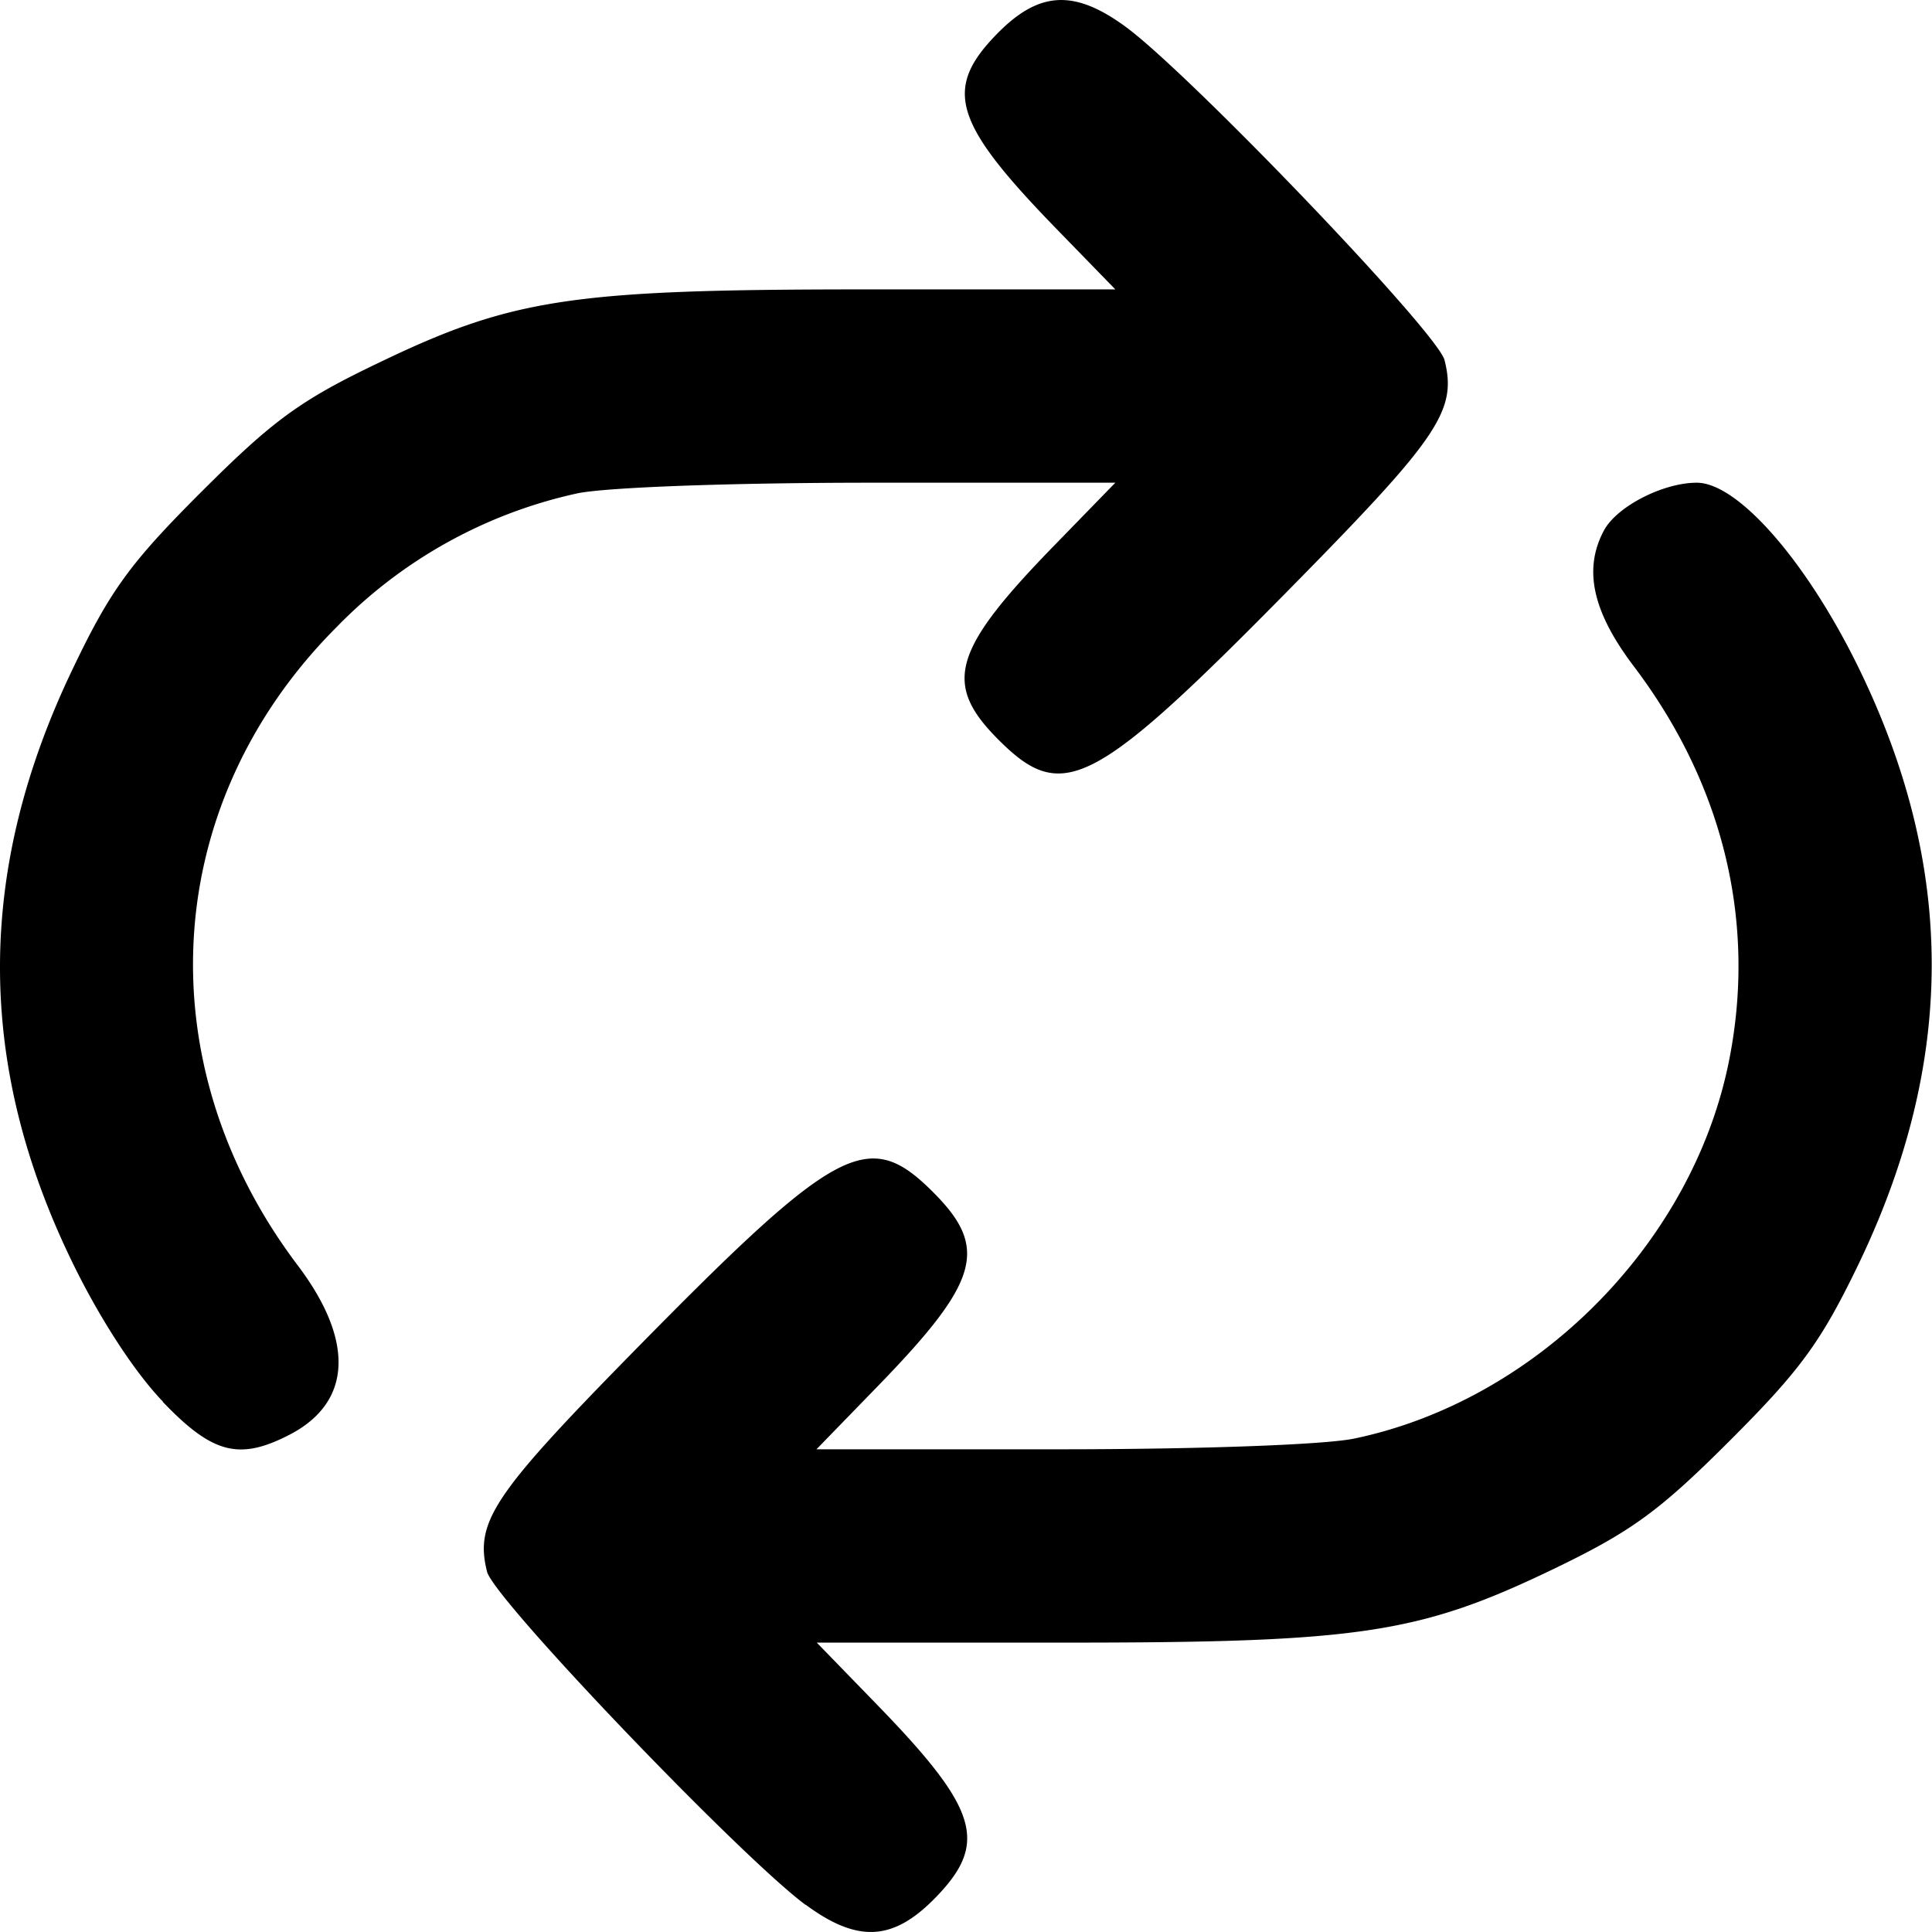 <svg id="2c9ca72b-77b9-463d-a653-7c88546a7d3c" data-name="svg8" xmlns="http://www.w3.org/2000/svg" width="199.88" height="199.88" viewBox="0 0 199.88 199.88">
  <title>reload</title>
  <g id="c2cdadb8-f932-408a-84f5-430da8018ed9" data-name="layer1">
    <path id="0dd5fea8-a08e-492a-b266-f477840852e4" data-name="path21" d="M83.34,197.07c-6.75-5-32.23-31.62-32.95-34.46-1.28-5.11.58-7.92,14.86-22.48,21.41-21.82,24.57-23.51,31.29-16.79,5.82,5.82,4.8,9.27-6,20.35l-6.07,6.25h25.17c14.51,0,27.41-.47,30.47-1.11,18.74-3.91,34.79-20,38.69-38.69,3-14.42-.4-28.82-9.75-41.18-4.3-5.67-5.26-10.06-3.11-14.08,1.33-2.48,6.11-4.94,9.6-4.94,4.26,0,11.36,8.12,16.75,19.15,10.1,20.68,10.08,40.78-.06,61.8-3.84,7.94-5.94,10.83-13.24,18.13s-10.18,9.4-18.13,13.24c-14,6.75-20.09,7.68-50.63,7.68H84.5l6.07,6.25c10.77,11.07,11.79,14.53,6,20.35-4.28,4.28-7.9,4.43-13.2.53ZM16.85,145c-2.9-3-6.49-8.52-9.29-14.25C-2.54,110.1-2.52,90,7.62,69,11.45,61,13.56,58.15,20.86,50.86S31,41.45,39,37.62c14-6.76,20.09-7.68,50.63-7.68h25.76l-6.08-6.25c-10.77-11.08-11.78-14.53-6-20.35,4.28-4.28,7.9-4.43,13.2-.53,6.75,5,32.23,31.61,32.94,34.45,1.29,5.12-.57,7.93-14.85,22.48-21.42,21.82-24.57,23.52-31.29,16.8-5.82-5.82-4.81-9.28,6-20.35l6.08-6.25H90.21c-14.51,0-27.42.47-30.47,1.1A49.46,49.46,0,0,0,34.85,64.85C16.6,83.1,15,110,30.8,130.91c5.91,7.82,5.61,14.18-.84,17.52-5.19,2.68-7.95,2-13.11-3.39Z"/>
  </g>
</svg>
